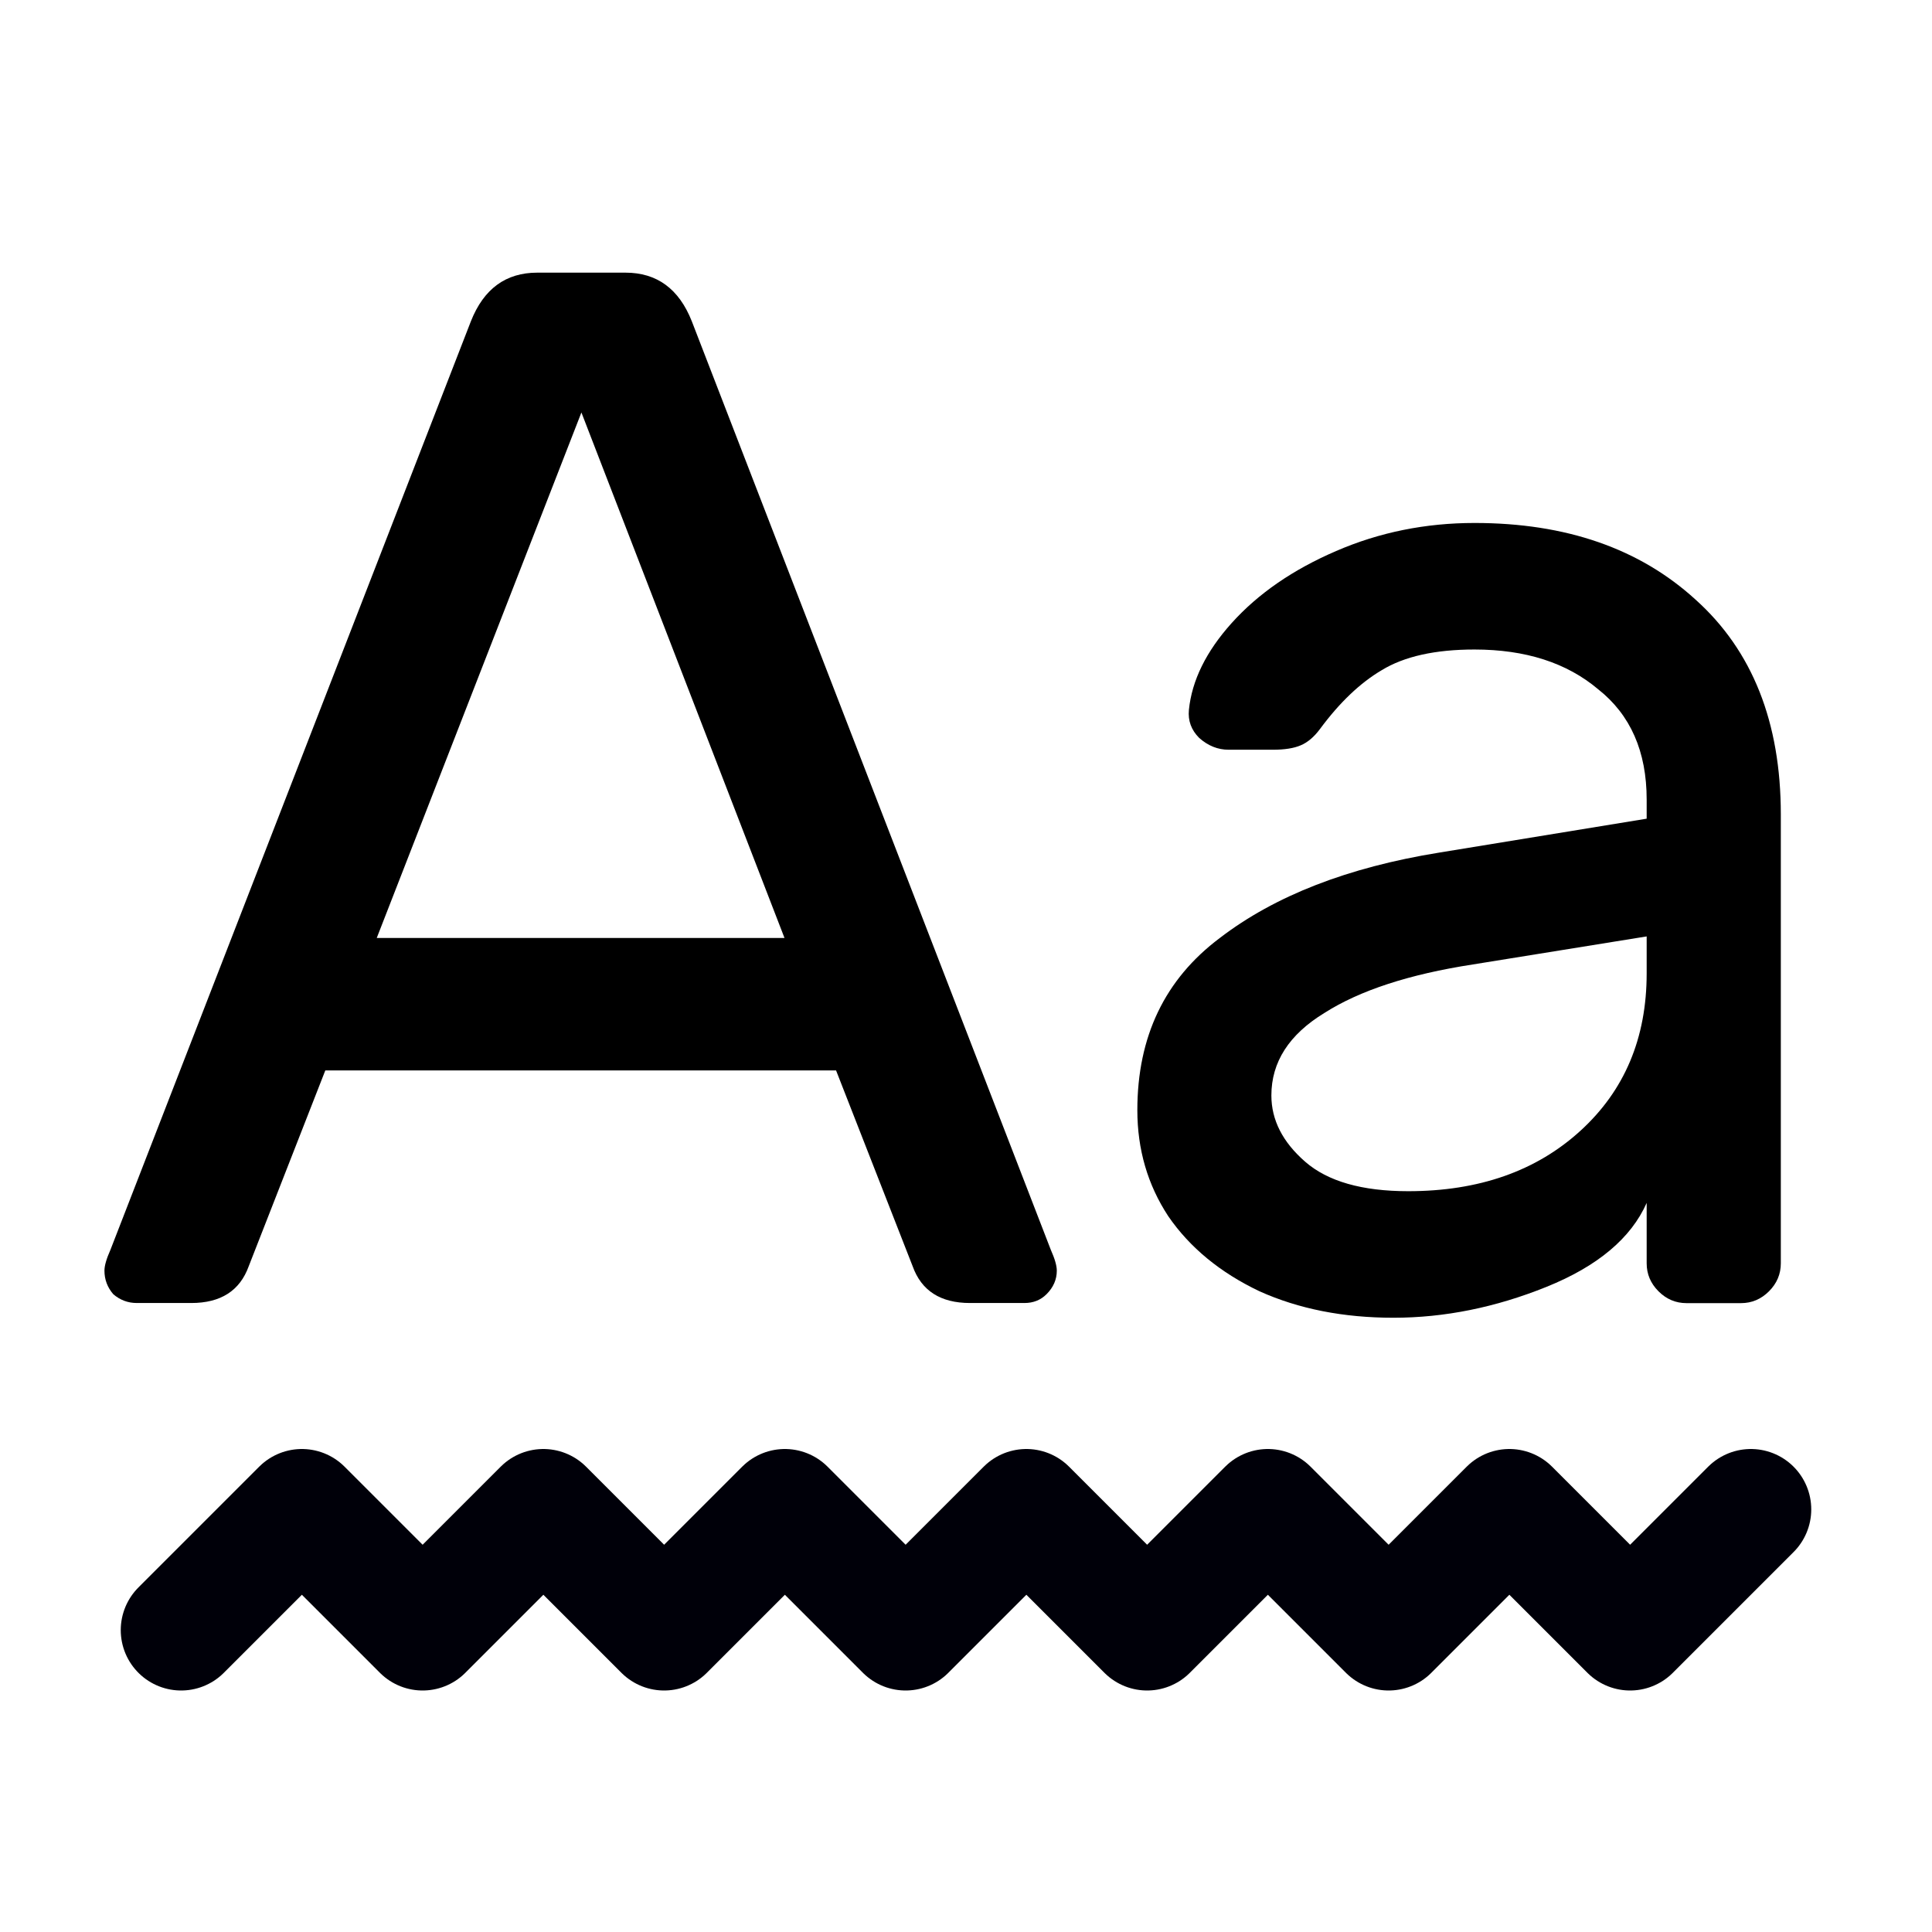 <?xml version="1.0" encoding="UTF-8" standalone="no"?>
<svg
   xmlns:dc="http://purl.org/dc/elements/1.1/"
   xmlns:cc="http://creativecommons.org/ns#"
   xmlns:rdf="http://www.w3.org/1999/02/22-rdf-syntax-ns#"
   xmlns:svg="http://www.w3.org/2000/svg"
   xmlns="http://www.w3.org/2000/svg"
   xmlns:sodipodi="http://sodipodi.sourceforge.net/DTD/sodipodi-0.dtd"
   xmlns:inkscape="http://www.inkscape.org/namespaces/inkscape"
   height="16"
   width="16"
   version="1.1"
   id="svg5"
   sodipodi:docname="tools-check-spelling.svg"
   inkscape:version="0.92.0 r">
  <defs
     id="defs7" />
  <sodipodi:namedview
     id="namedview1"
     showgrid="true"
     inkscape:zoom="29.5"
     inkscape:cx="11.115934"
     inkscape:cy="7.1873383"
     inkscape:window-width="1680"
     inkscape:window-height="1016"
     inkscape:window-x="0"
     inkscape:window-y="0"
     inkscape:window-maximized="1"
     inkscape:current-layer="svg5">
    <inkscape:grid
       type="xygrid"
       id="grid1px"
       empspacing="4" />
    <inkscape:grid
       type="xygrid"
       id="grid1pxdot"
       empspacing="1"
       dotted="true"
       originy="0.5"
       originx="0.5" />
  </sodipodi:namedview>
  <g
     aria-label="Aa"
     style="font-style:normal;font-variant:normal;font-weight:normal;font-stretch:normal;font-size:12.19px;line-height:15.437px;font-family:contemporary;-inkscape-font-specification:'contemporary, Normal';text-align:start;letter-spacing:0px;word-spacing:0px;writing-mode:lr-tb;text-anchor:start;fill:#000000;fill-opacity:1;stroke:none;stroke-width:1px;stroke-linecap:butt;stroke-linejoin:miter;stroke-opacity:1"
     id="text4488">
    <path
       d="m 2.694,8.865 -0.634,1.621 Q 1.95,10.791 1.584,10.791 H 1.133 q -0.11,0 -0.195,-0.073 -0.073,-0.085 -0.073,-0.195 0,-0.061 0.049,-0.171 L 3.9,2.66 Q 4.059,2.258 4.449,2.258 h 0.731 q 0.39,0 0.549,0.402 l 2.974,7.692 q 0.049,0.11 0.049,0.171 0,0.11 -0.085,0.195 -0.073,0.073 -0.183,0.073 H 8.033 q -0.366,0 -0.475,-0.305 L 6.924,8.865 Z M 6.497,7.768 4.815,3.416 3.12,7.768 Z"
       style="stroke-width:1px"
       id="path4492" />
    <path
       d="M 13.637,6.78 V 6.622 q 0,-0.597 -0.402,-0.914 -0.39,-0.329 -1.024,-0.329 -0.488,0 -0.768,0.171 -0.268,0.158 -0.512,0.488 -0.073,0.098 -0.158,0.134 -0.085,0.037 -0.232,0.037 H 10.175 q -0.134,0 -0.244,-0.098 -0.098,-0.098 -0.085,-0.232 0.037,-0.366 0.354,-0.719 0.329,-0.366 0.866,-0.597 0.536,-0.232 1.146,-0.232 1.134,0 1.829,0.634 0.707,0.634 0.707,1.78 V 10.462 q 0,0.134 -0.098,0.232 -0.098,0.098 -0.232,0.098 h -0.451 q -0.134,0 -0.232,-0.098 -0.098,-0.098 -0.098,-0.232 V 9.962 q -0.195,0.439 -0.829,0.695 -0.634,0.256 -1.268,0.256 -0.622,0 -1.109,-0.219 Q 9.943,10.462 9.675,10.072 9.419,9.682 9.419,9.194 q 0,-0.914 0.683,-1.426 0.683,-0.524 1.816,-0.707 z m 0,0.975 -1.438,0.232 q -0.792,0.122 -1.231,0.402 -0.439,0.268 -0.439,0.683 0,0.305 0.28,0.549 0.28,0.244 0.853,0.244 0.878,0 1.426,-0.5 0.549,-0.5 0.549,-1.304 z"
       style="stroke-width:1px"
       id="path4494" />
  </g>
  <path
     style="opacity:1;fill:none;fill-opacity:1;fill-rule:nonzero;stroke:#000009;stroke-width:1;stroke-linecap:round;stroke-linejoin:round;stroke-miterlimit:4;stroke-dasharray:none;stroke-dashoffset:0;stroke-opacity:1"
     d="m 1.5,13.5 1,-1 1,1 1,-1 1,1 1,-1 1,1 1,-1 1,1 1,-1 1,1 1,-1 1,1 1,-1"
     id="path4490"
     inkscape:connector-curvature="0" />
</svg>
